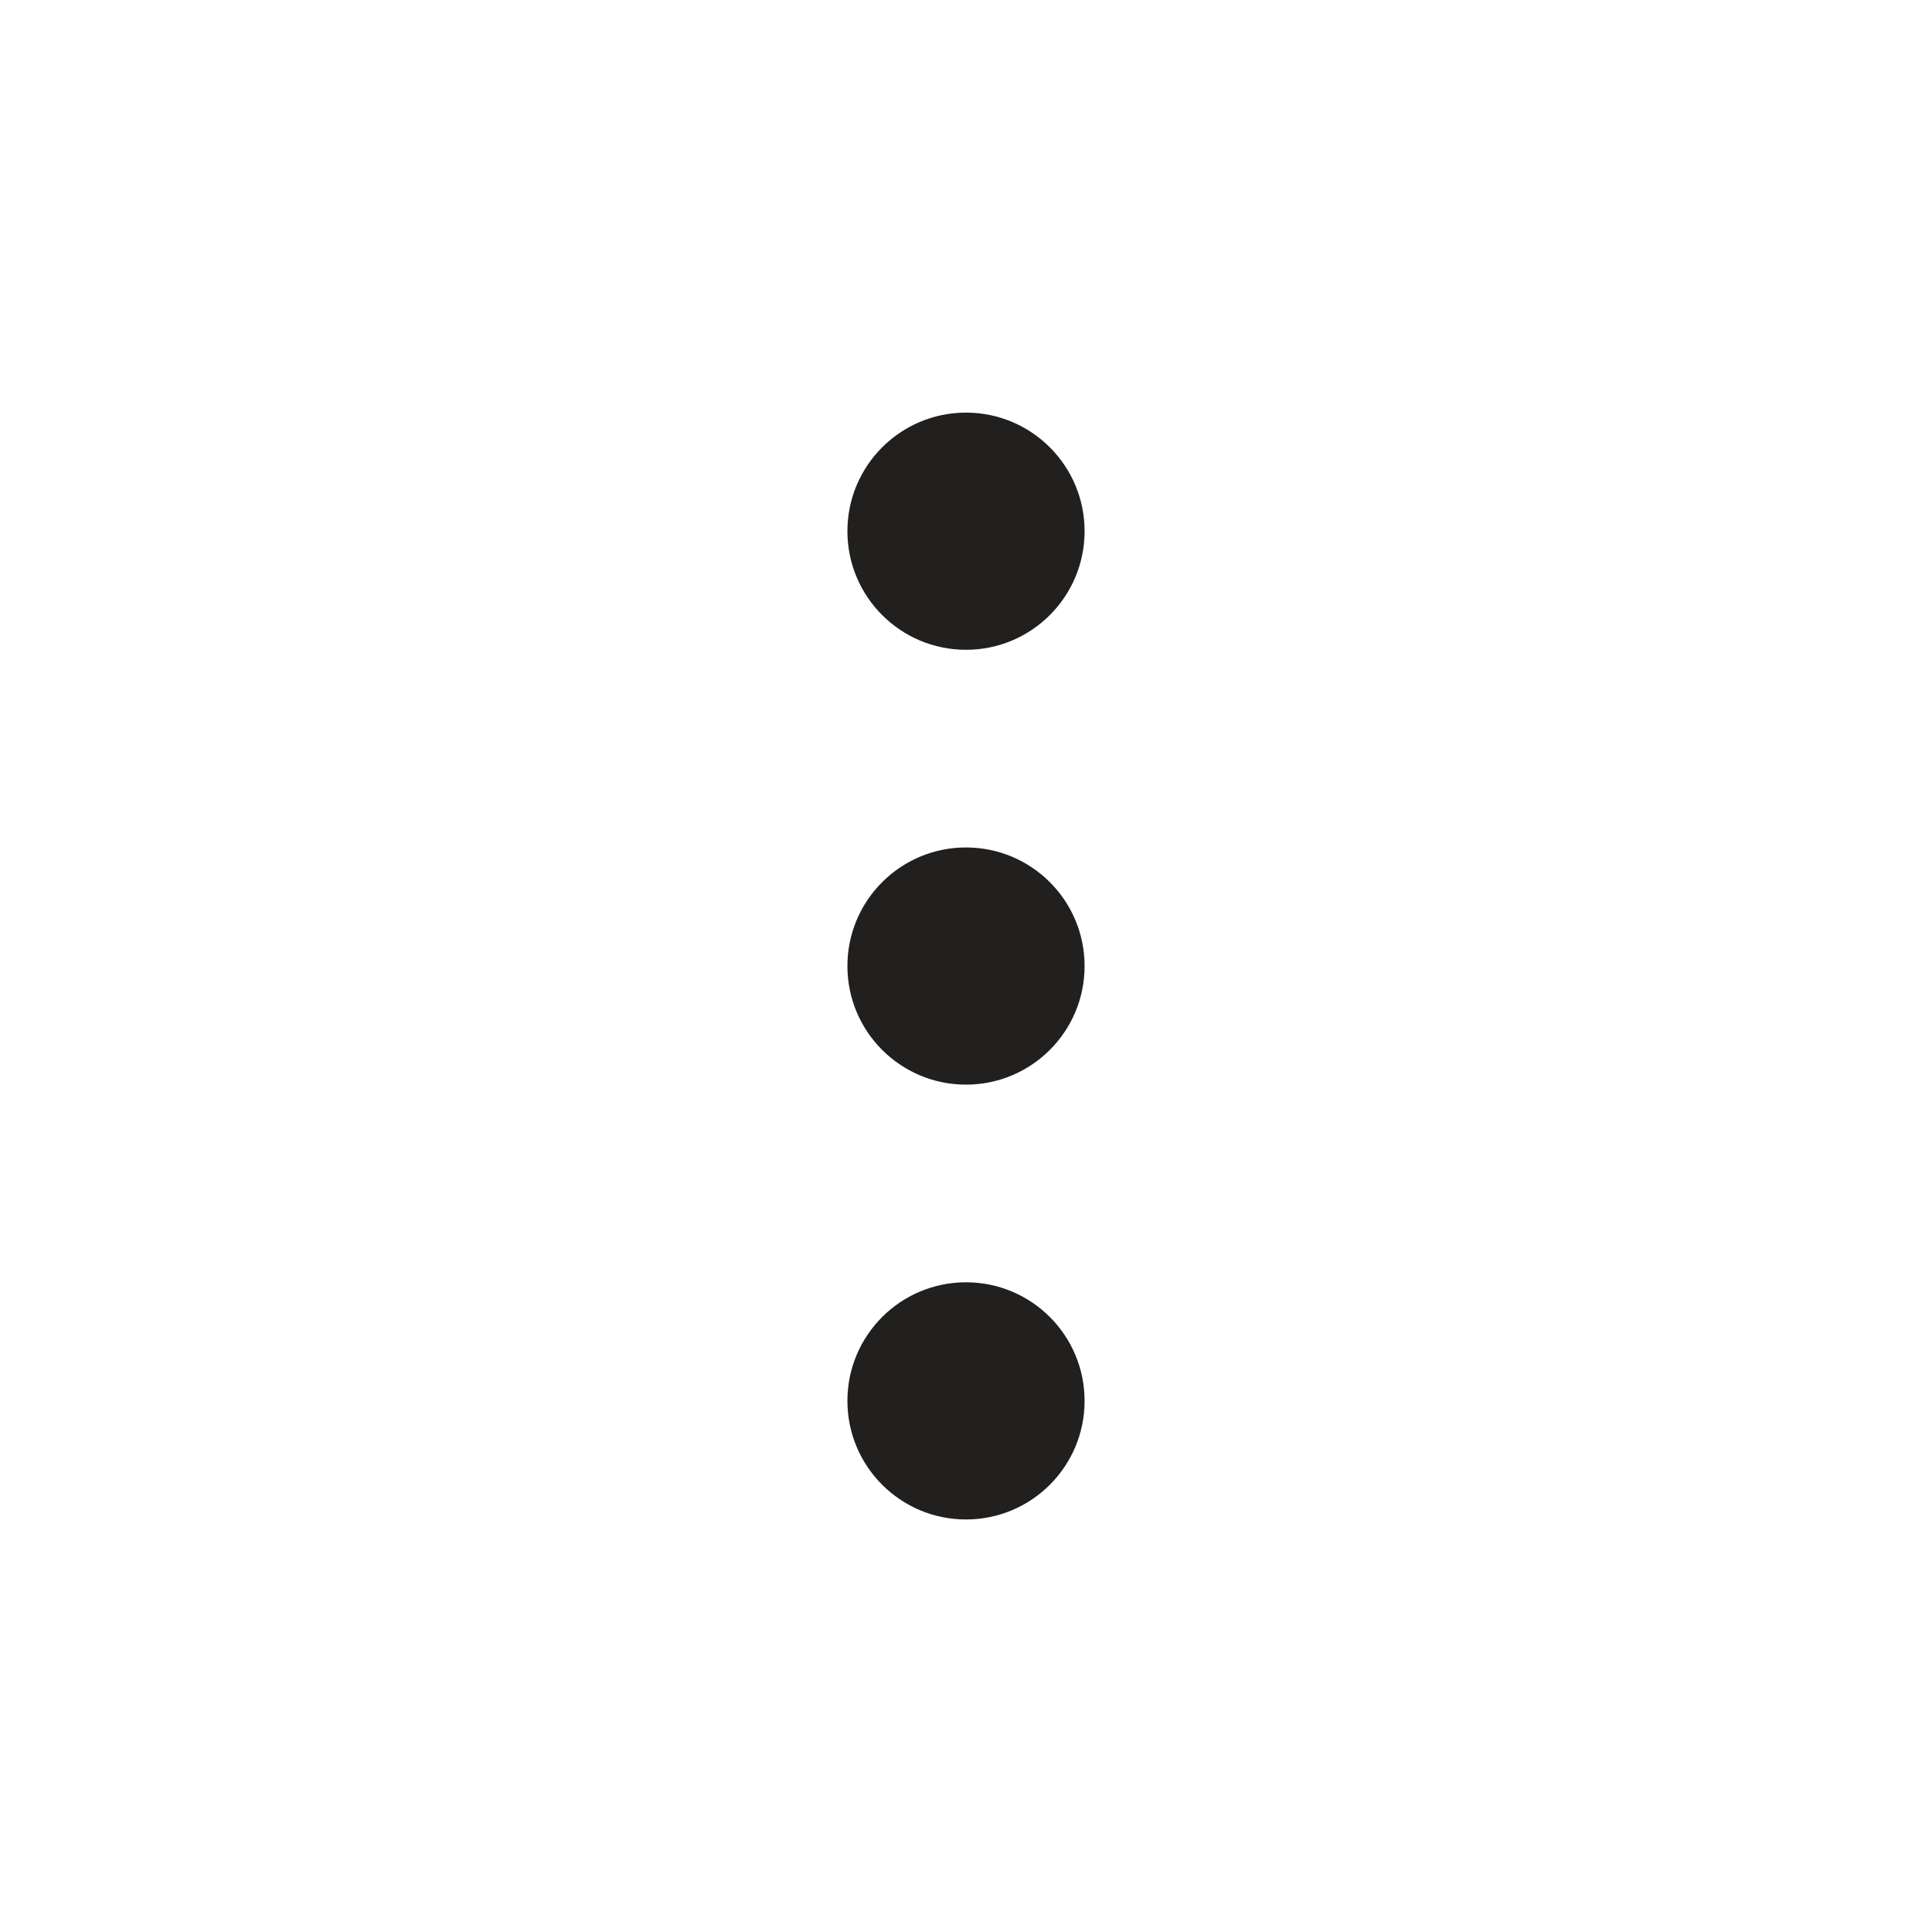 <svg width="42" height="42" viewBox="0 0 42 42" fill="none" xmlns="http://www.w3.org/2000/svg">
<path d="M18.422 11.548C18.422 10.124 19.576 8.97 21 8.97C22.424 8.97 23.578 10.124 23.578 11.548C23.578 12.972 22.424 14.126 21 14.126C19.576 14.126 18.422 12.972 18.422 11.548ZM18.422 21.001C18.422 19.577 19.576 18.423 21 18.423C22.424 18.423 23.578 19.577 23.578 21.001C23.578 22.425 22.424 23.579 21 23.579C19.576 23.579 18.422 22.425 18.422 21.001ZM21 27.876C19.576 27.876 18.422 29.03 18.422 30.454C18.422 31.878 19.576 33.032 21 33.032C22.424 33.032 23.578 31.878 23.578 30.454C23.578 29.03 22.424 27.876 21 27.876Z" fill="#21201F"/>
</svg>
